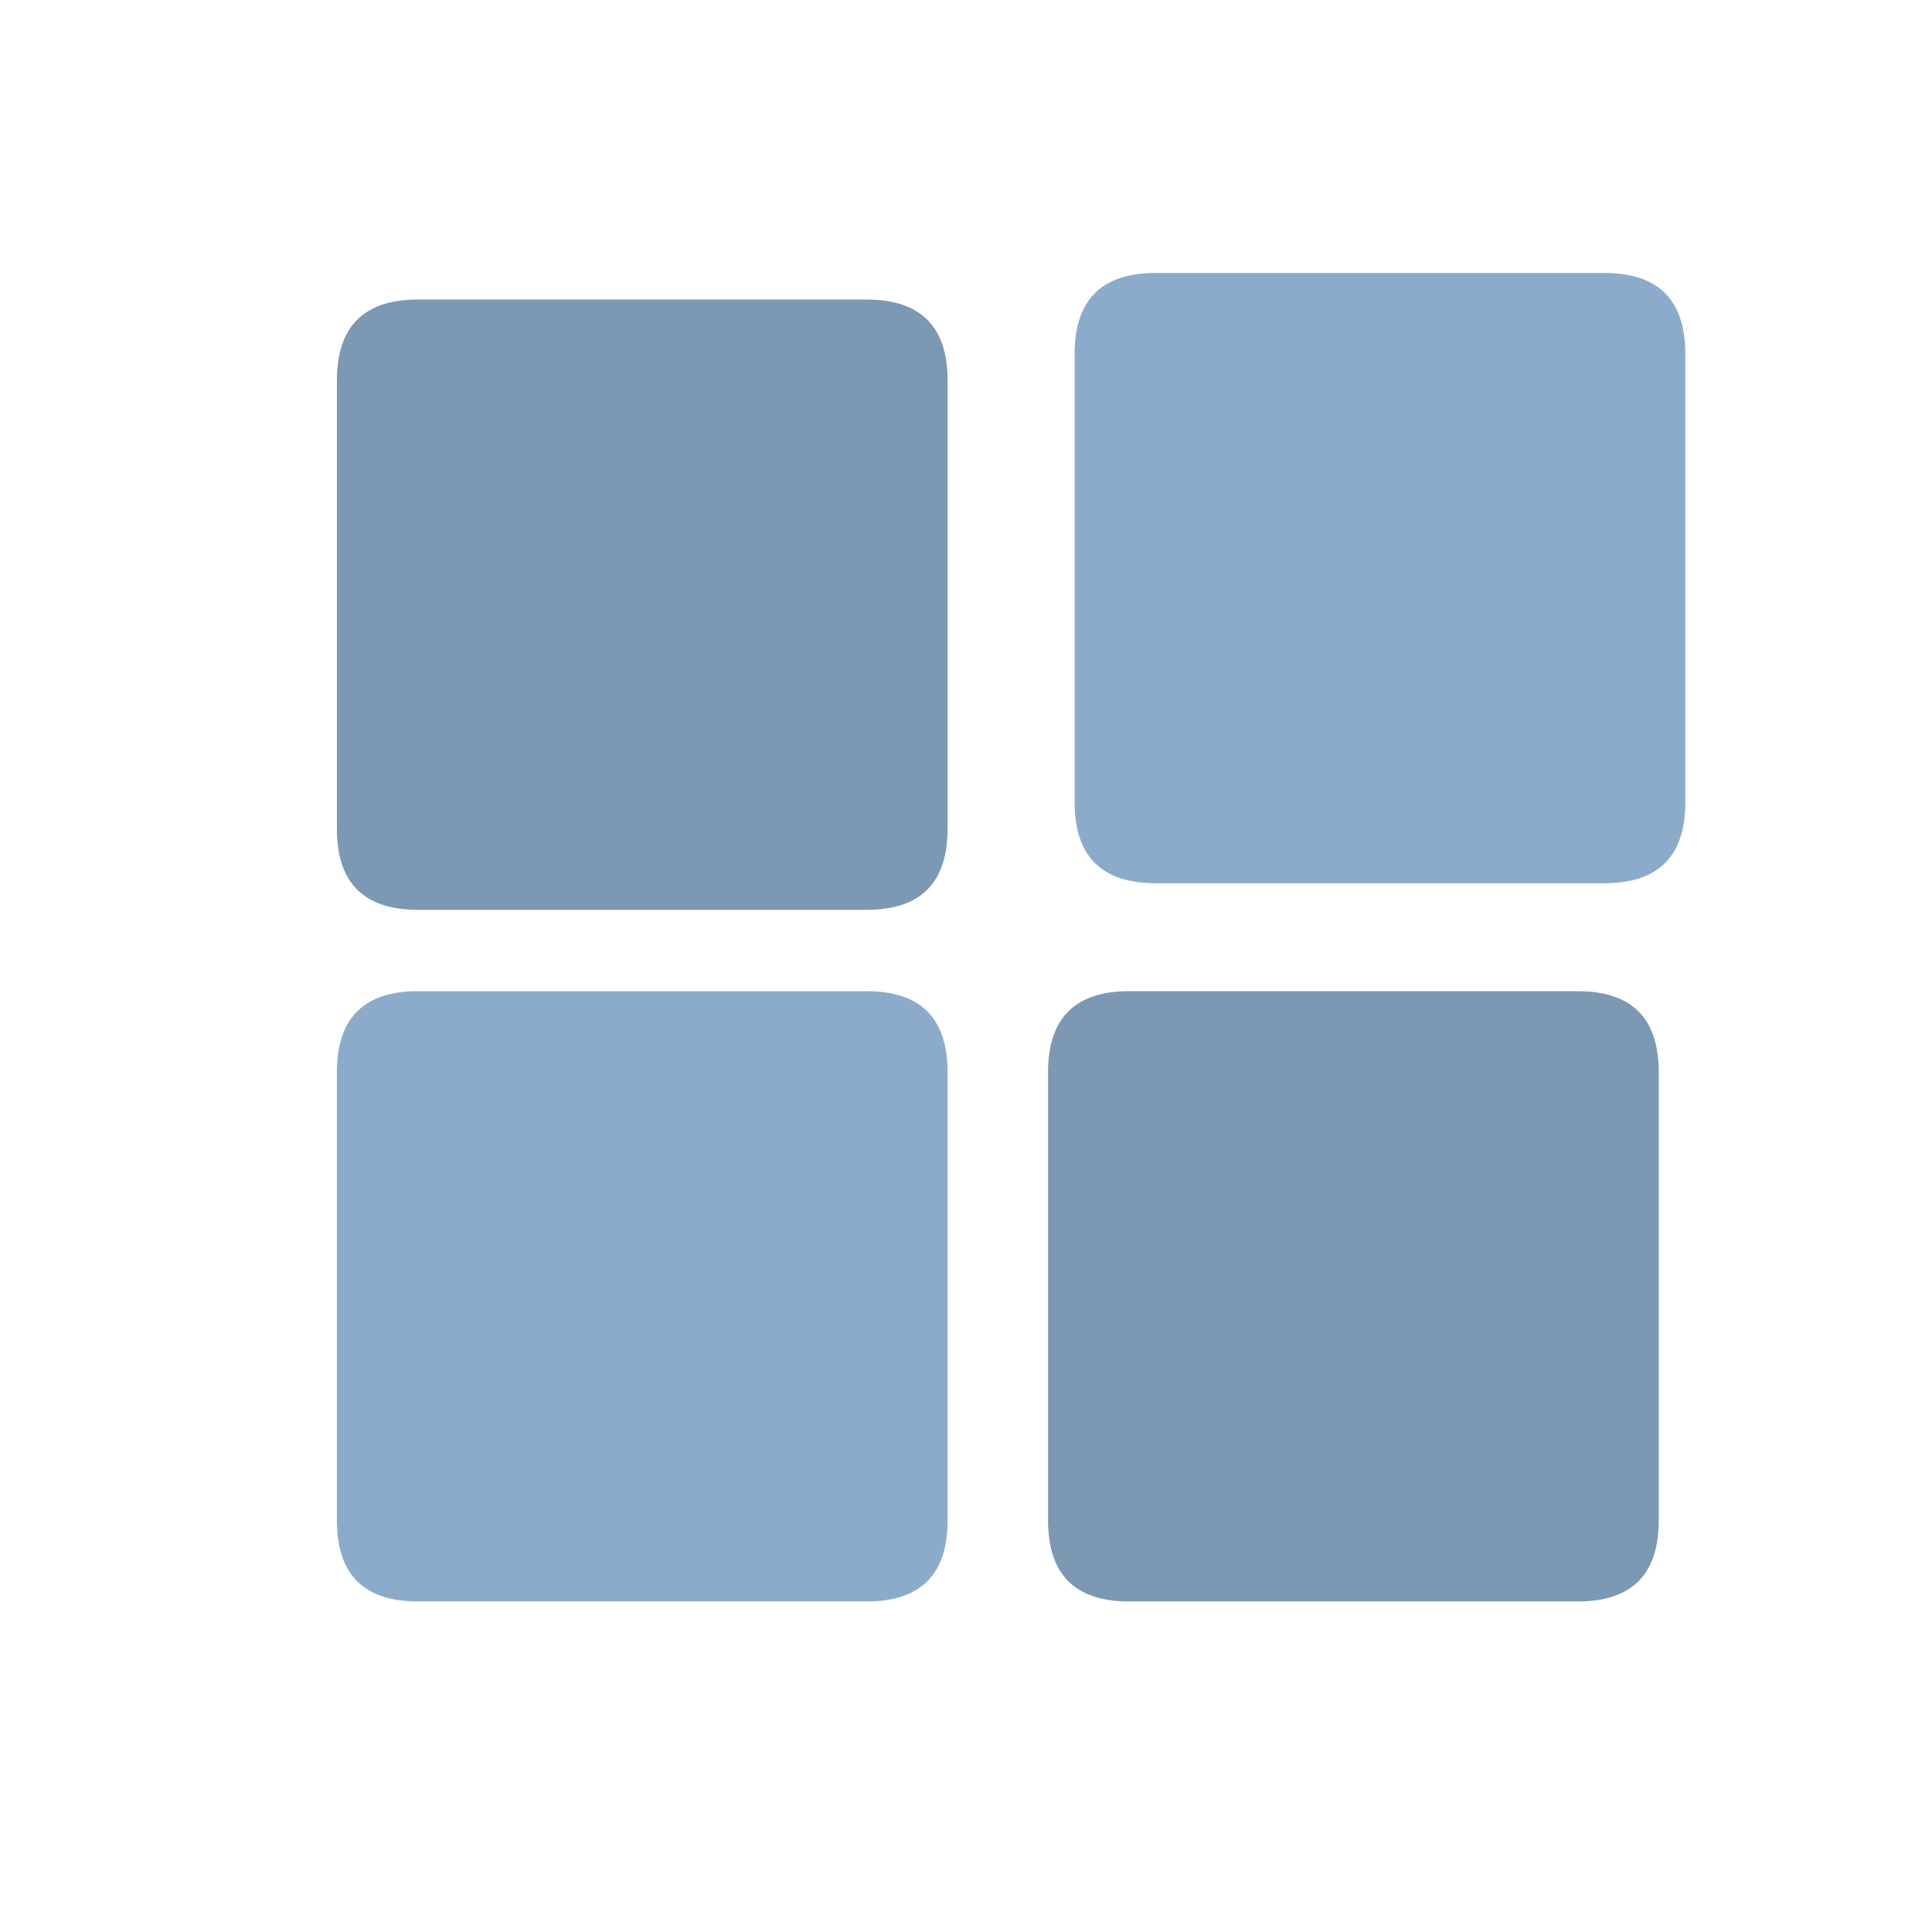 
<svg xmlns="http://www.w3.org/2000/svg" version="1.1" xmlns:xlink="http://www.w3.org/1999/xlink" preserveAspectRatio="none" x="0px" y="0px" width="215px" height="215px" viewBox="0 0 215 215">
<defs>
<g id="Layer0_0_FILL">
<path fill="#8CABCA" stroke="none" d="
M -2.65 13
Q -2.65 3.25 -12.4 3.25
L -66.45 3.25
Q -76.2 3.25 -76.2 13
L -76.2 67
Q -76.2 76.75 -66.45 76.75
L -12.4 76.75
Q -2.65 76.75 -2.65 67
L -2.65 13
M 22.4 -83.25
Q 12.65 -83.25 12.65 -73.5
L 12.65 -19.5
Q 12.65 -9.75 22.4 -9.75
L 76.45 -9.75
Q 86.2 -9.75 86.2 -19.5
L 86.2 -73.5
Q 86.2 -83.25 76.45 -83.25
L 22.4 -83.25 Z"/>

<path fill="#7C98B3" stroke="none" d="
M -2.65 -70.3
Q -2.65 -80.05 -12.4 -80.05
L -66.45 -80.05
Q -76.2 -80.05 -76.2 -70.3
L -76.2 -16.3
Q -76.2 -6.55 -66.45 -6.55
L -12.4 -6.55
Q -2.65 -6.55 -2.65 -16.3
L -2.65 -70.3
M 83 67
L 83 13
Q 83 3.25 73.25 3.25
L 19.2 3.25
Q 9.45 3.25 9.45 13
L 9.45 67
Q 9.45 76.75 19.2 76.75
L 73.25 76.75
Q 83 76.75 83 67 Z"/>
</g>
</defs>

<g transform="matrix( 1, 0, 0, 1, 107.5,107.55) ">
<g transform="matrix( 0.924, 0, 0, 0.924, 0.4,-0.25) ">
<use xlink:href="#Layer0_0_FILL"/>
</g>
</g>
</svg>
